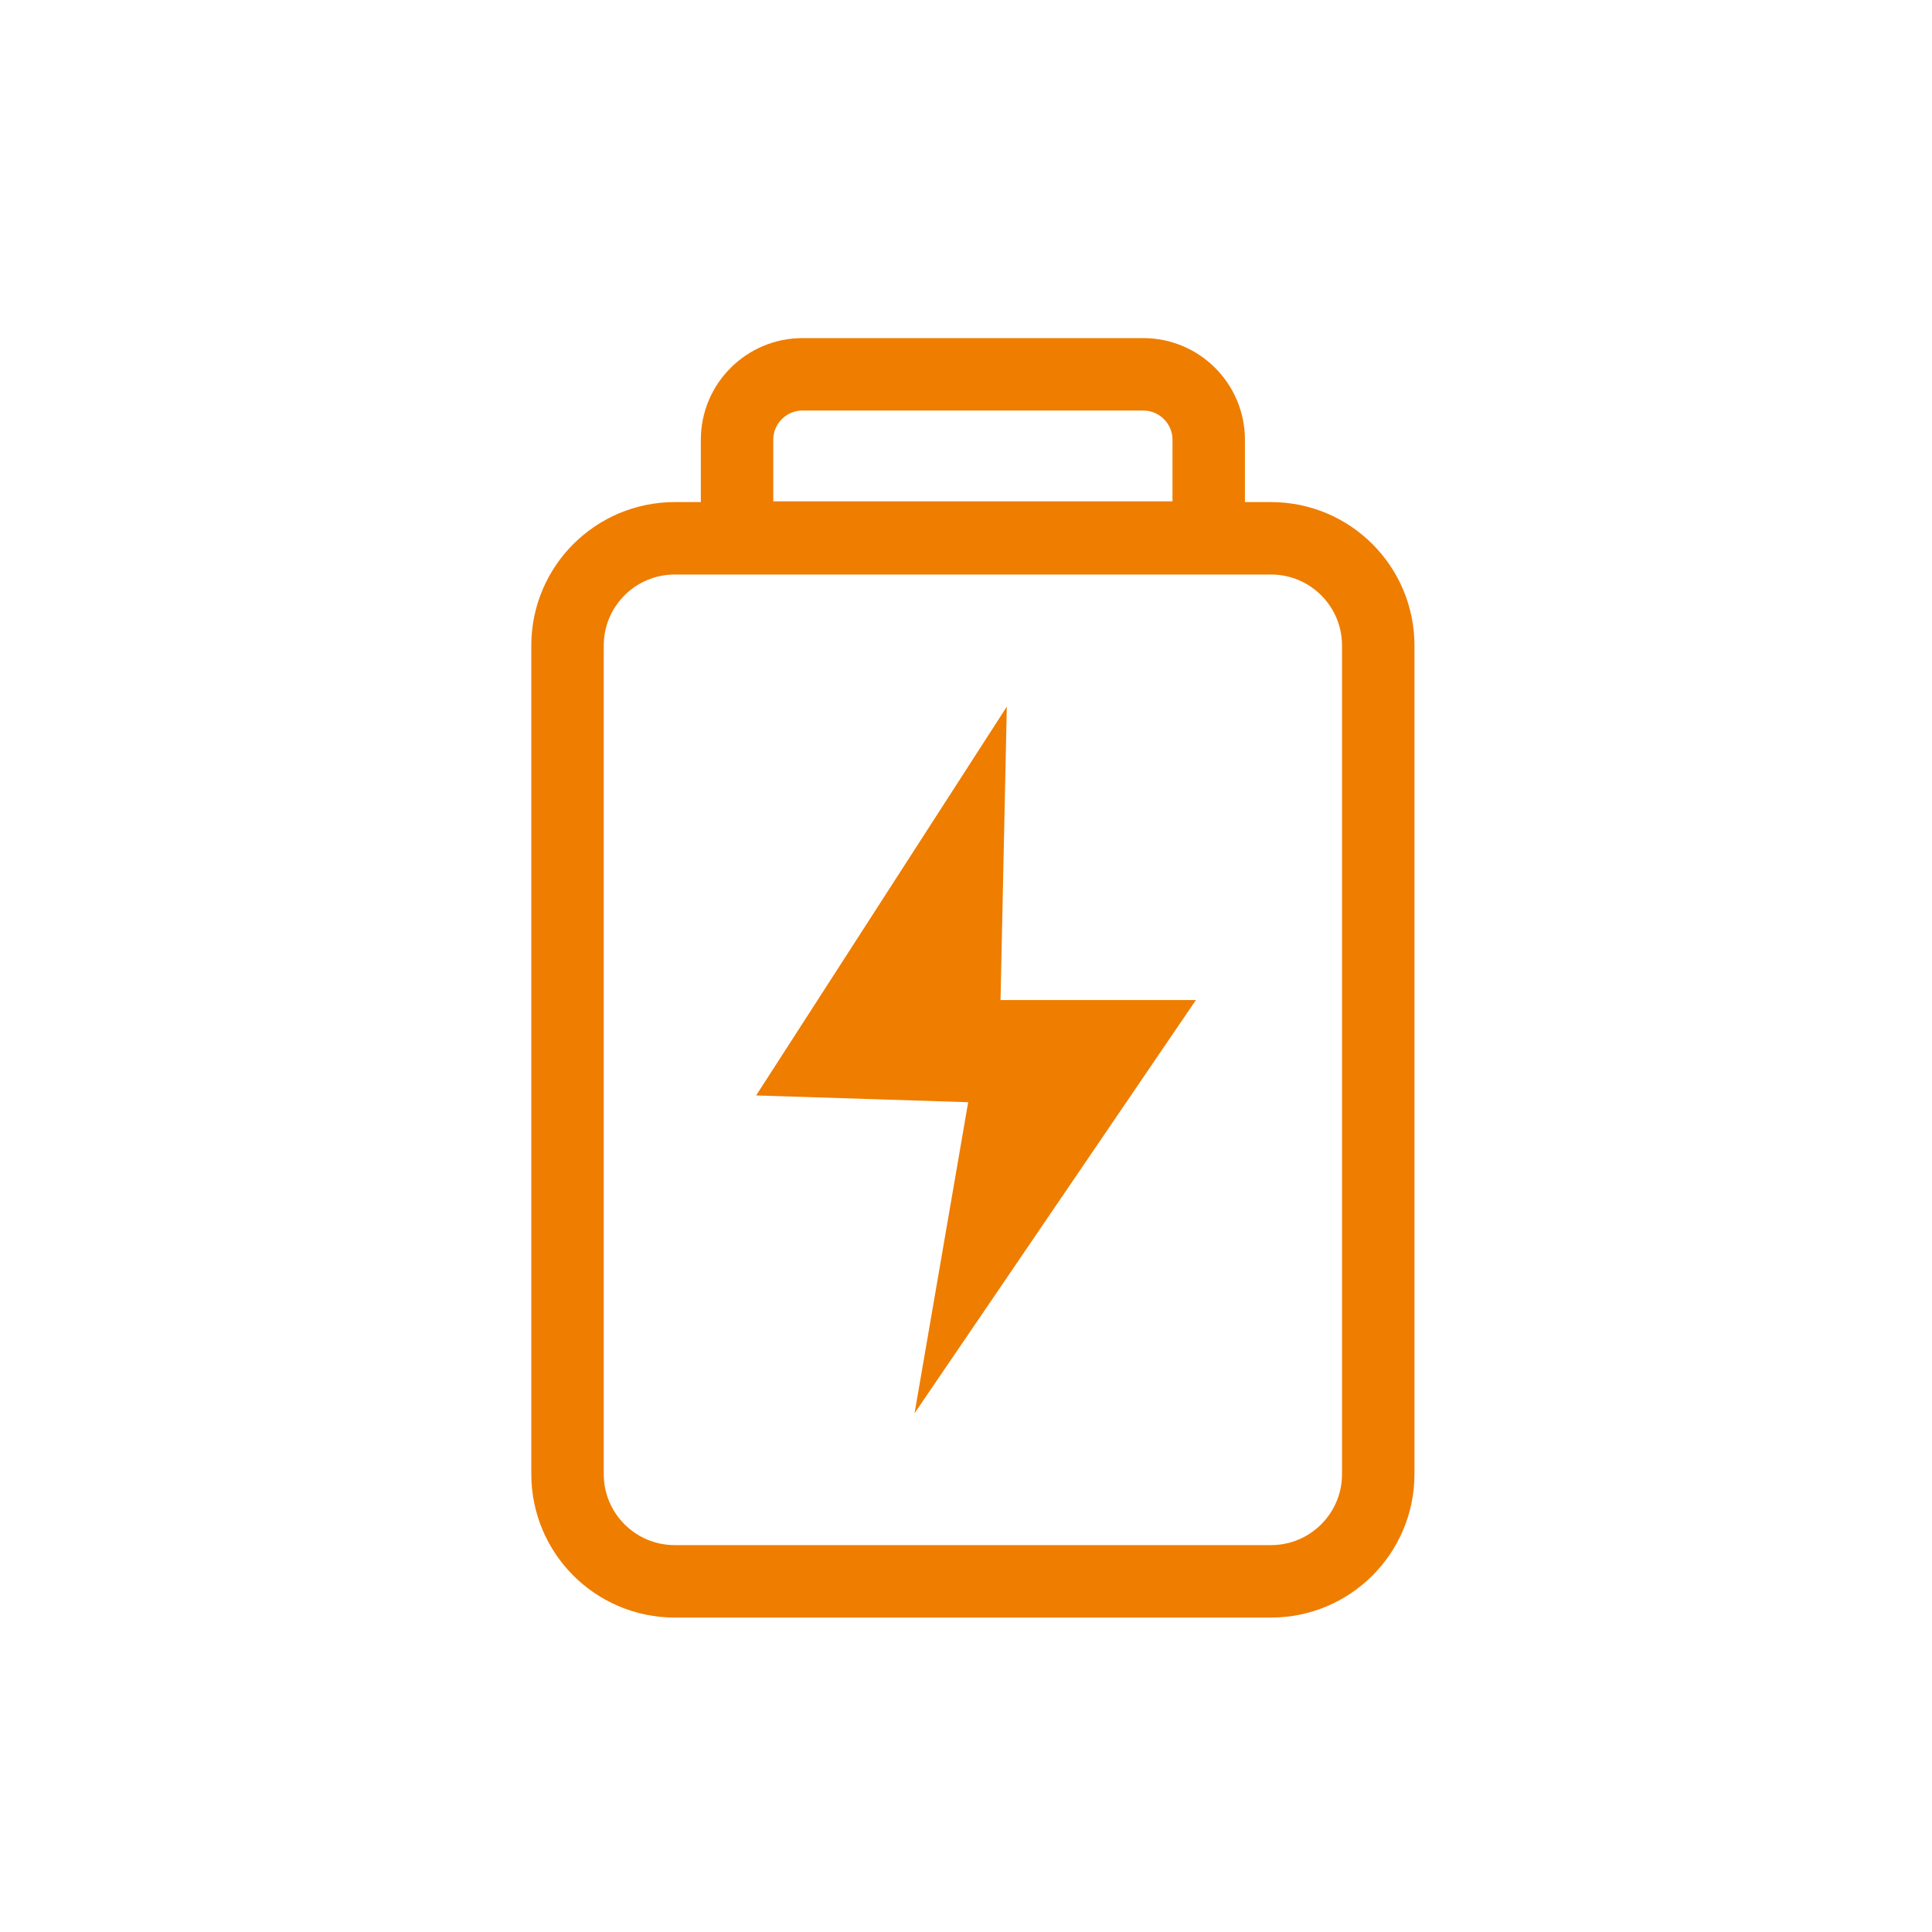 <svg width="80" height="80" viewBox="0 0 80 80" fill="none" xmlns="http://www.w3.org/2000/svg">
<g clip-path="url(#clip0_172_42)">
<path d="M52.63 22.29H27.94C25.488 22.29 23.5 24.278 23.5 26.73V61.04C23.5 63.492 25.488 65.48 27.94 65.48H52.63C55.082 65.48 57.07 63.492 57.07 61.04V26.73C57.07 24.278 55.082 22.29 52.63 22.29Z" stroke="#EF7D00" stroke-width="3" stroke-miterlimit="10"/>
<path d="M33.239 15.5H47.34C48.84 15.5 50.05 16.72 50.05 18.21V22.26H30.52V18.21C30.52 16.71 31.739 15.5 33.23 15.5H33.239Z" stroke="#EF7D00" stroke-width="3" stroke-miterlimit="10"/>
<path d="M41.69 29.26L31.31 45.36L40.09 45.64L37.87 58.52L49.52 41.41H41.43L41.69 29.26Z" fill="#EF7D00"/>
</g>
<defs>
<clipPath id="clip0_172_42">
<rect width="36.57" height="52.98" fill="white" transform="translate(22 14)"/>
</clipPath>
</defs>
</svg>

